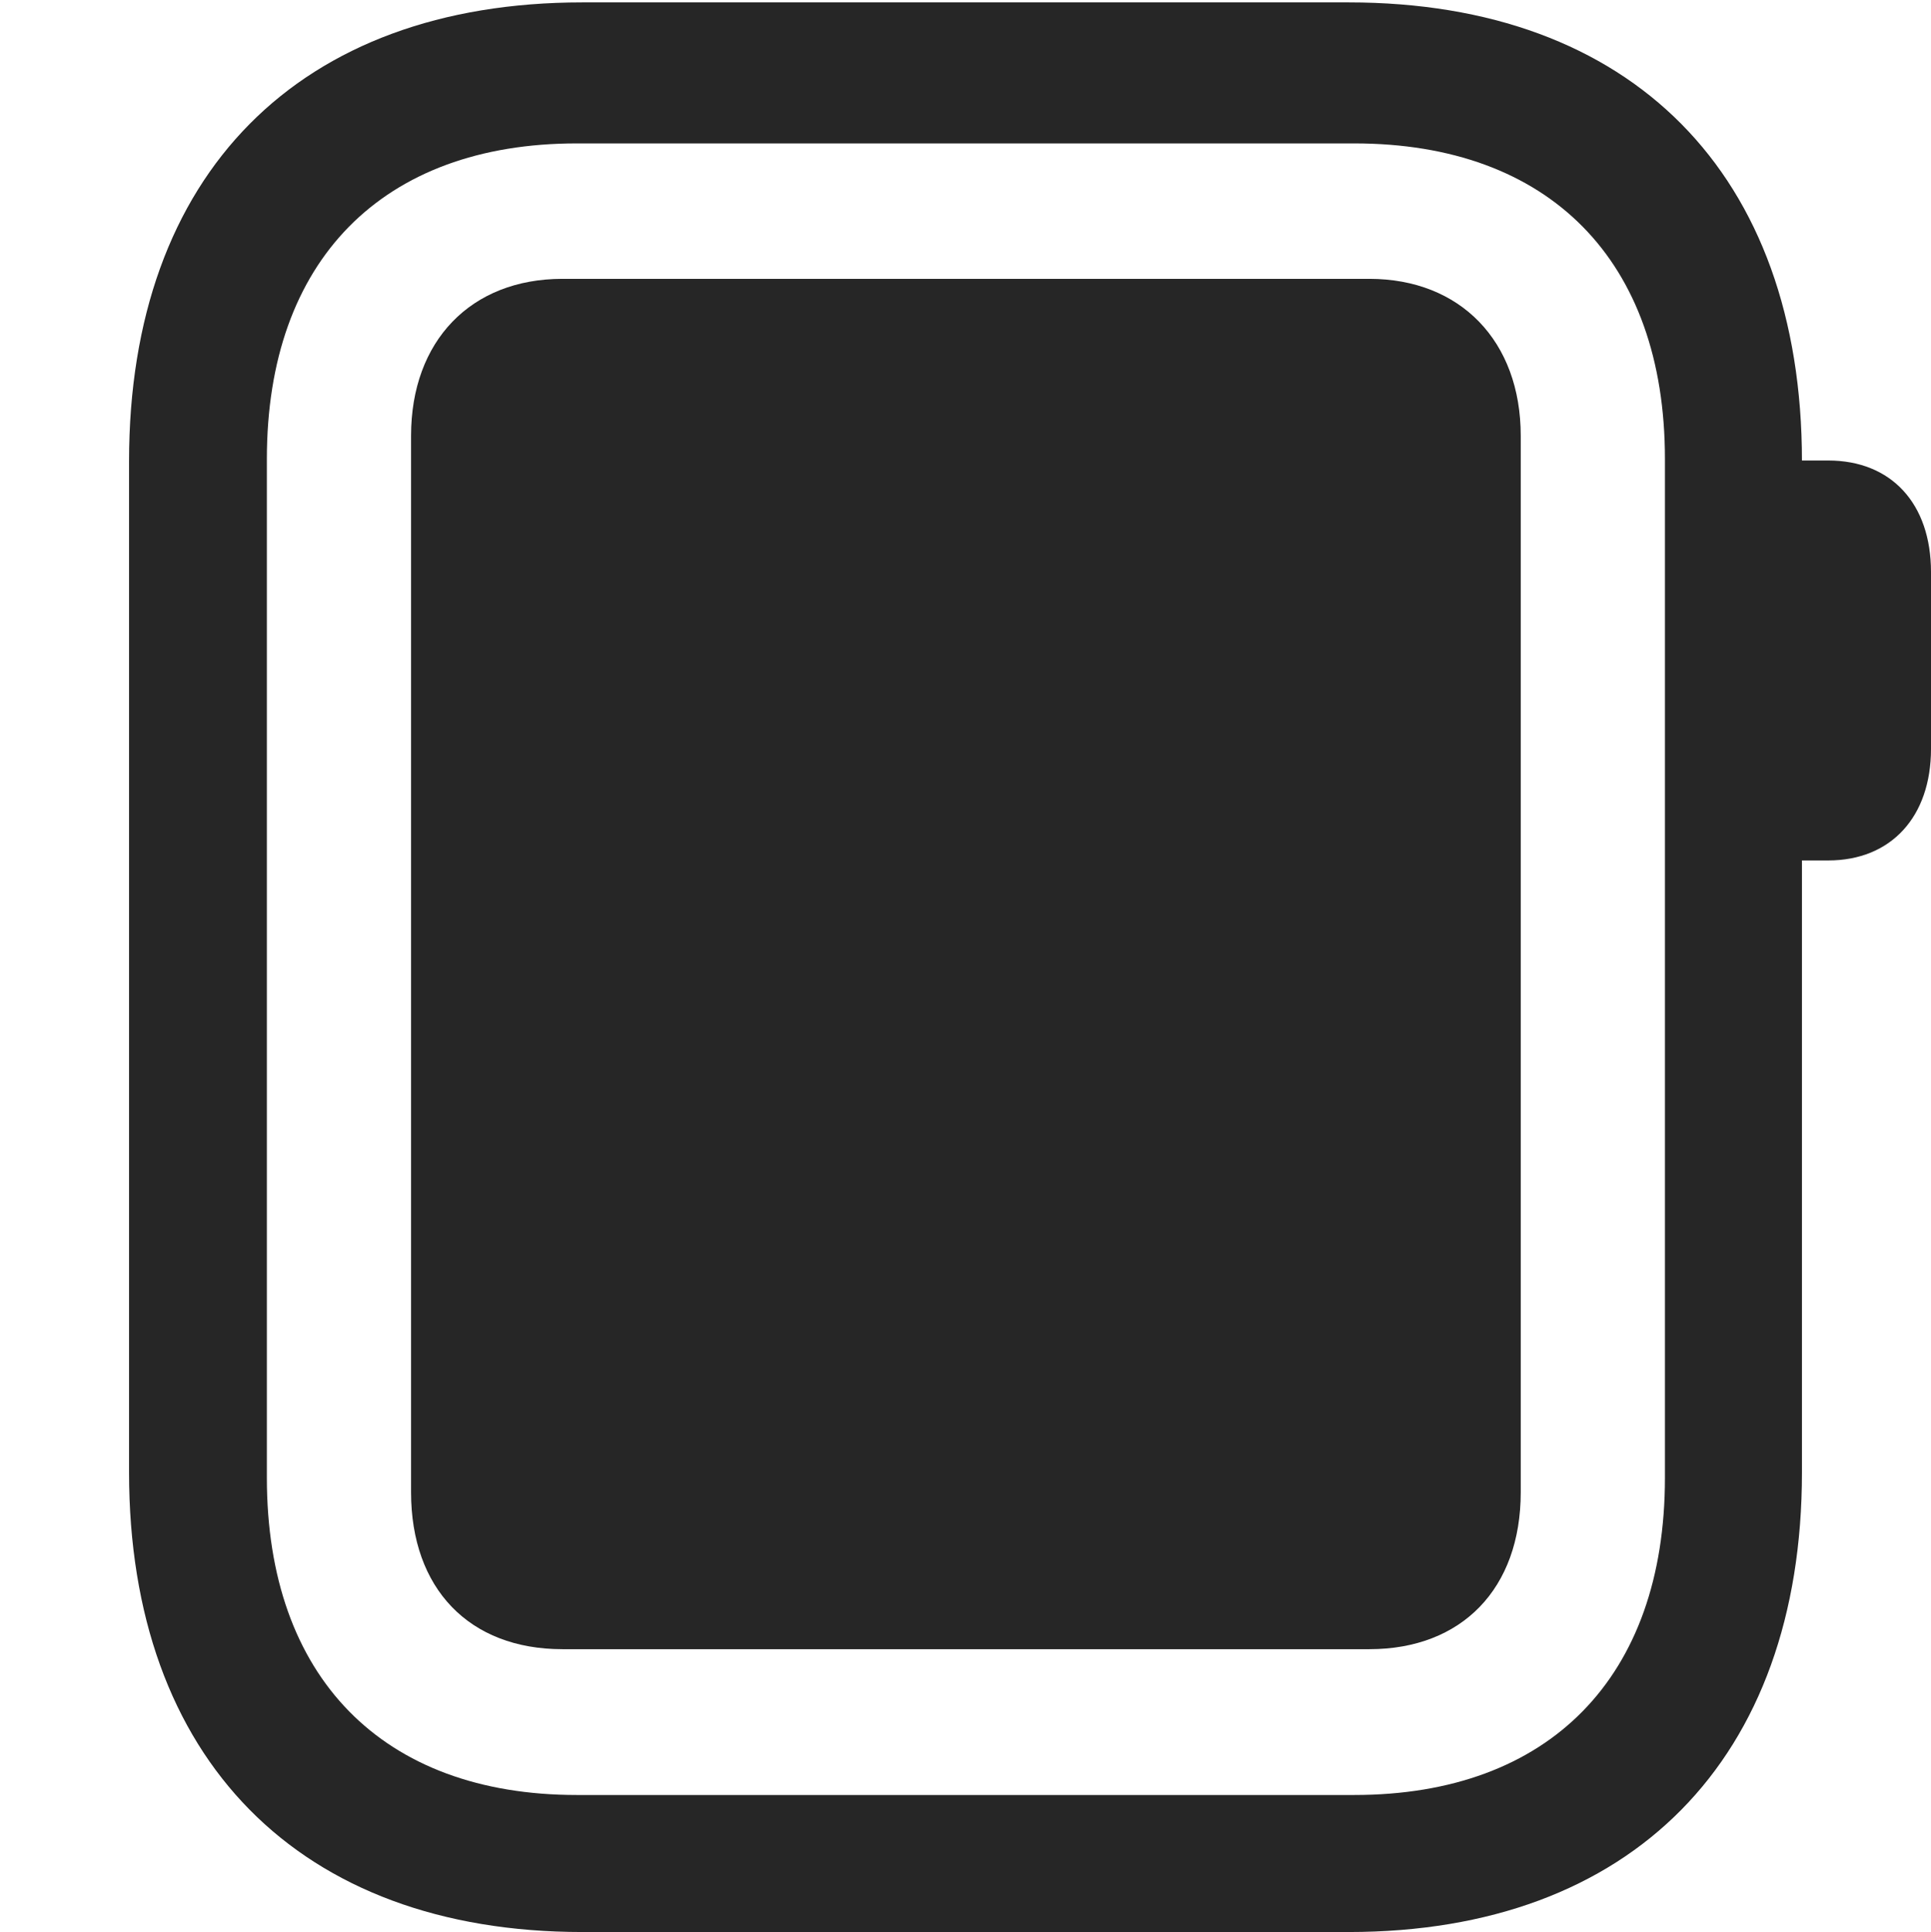 <?xml version="1.0" encoding="UTF-8"?>
<!--Generator: Apple Native CoreSVG 326-->
<!DOCTYPE svg
PUBLIC "-//W3C//DTD SVG 1.1//EN"
       "http://www.w3.org/Graphics/SVG/1.1/DTD/svg11.dtd">
<svg version="1.1" xmlns="http://www.w3.org/2000/svg" xmlns:xlink="http://www.w3.org/1999/xlink" viewBox="0 0 606 606.25">
 <g>
  <rect height="606.25" opacity="0" width="606" x="0" y="0"/>
  <path d="M182.75 606.25L423.25 606.25C512 606.25 565.5 552 565.5 462L565.5 144.75C565.5 54.5 512 0.75 423.25 0.75L182.75 0.75C94 0.75 40.5 54.5 40.5 144.75L40.5 462C40.5 552 94 606.25 182.75 606.25ZM181 563.25C120 563.25 83.75 526.25 83.75 463.75L83.75 144C83.75 81.75 120 45 181 45L425 45C486.25 45 522.5 81.75 522.5 144L522.5 463.75C522.5 526.25 486.25 563.25 425 563.25ZM558.75 270L573.75 270C593.5 270 606 256.25 606 235L606 179.5C606 158 593.5 144.5 573.75 144.5L558.75 144.5Z" fill="black" fill-opacity="0.85"/>
  <path d="M129 468.25C129 498.5 147.25 517.5 176.5 517.5L429.75 517.5C458.75 517.5 477.25 498.5 477.25 468.25L477.25 136.75C477.25 107 458.25 87.5 429.75 87.5L176.5 87.5C147.75 87.5 129 107 129 136.75Z" fill="black" fill-opacity="0.85"/>
 </g>
</svg>
